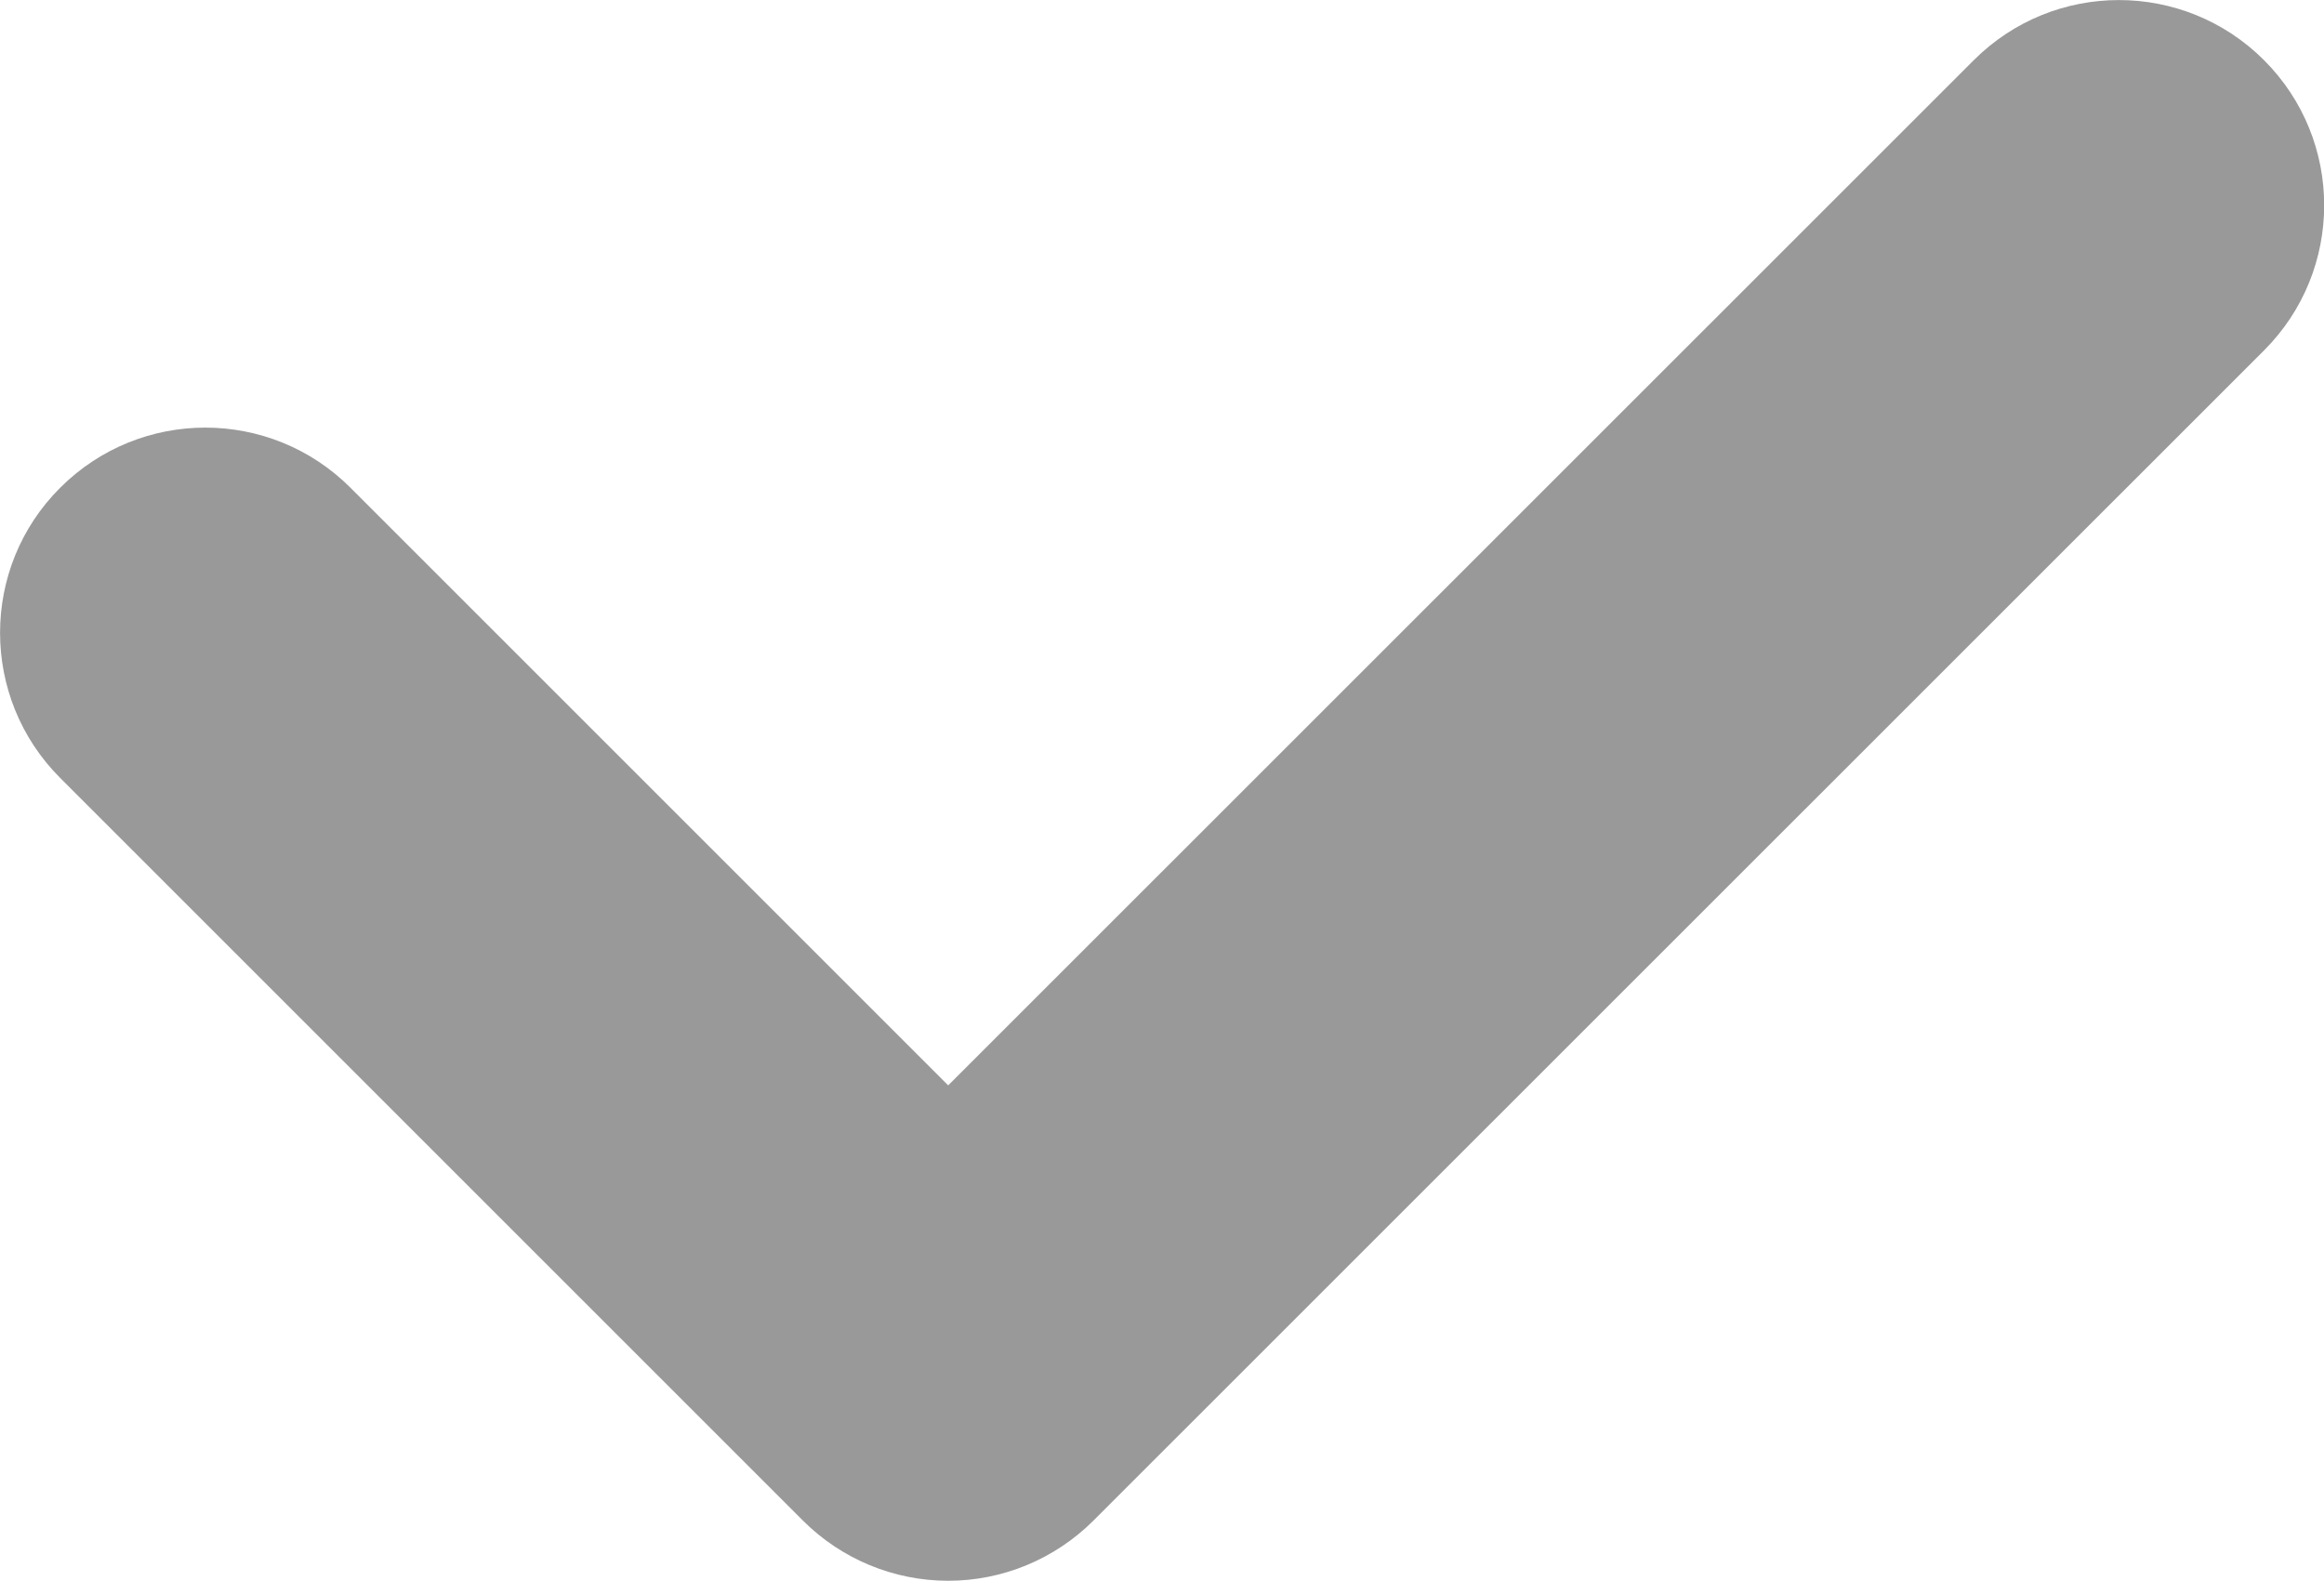<?xml version="1.0" encoding="utf-8"?>
<!-- Generator: Adobe Illustrator 26.0.3, SVG Export Plug-In . SVG Version: 6.00 Build 0)  -->
<svg version="1.1" id="Layer_1" xmlns="http://www.w3.org/2000/svg" xmlns:xlink="http://www.w3.org/1999/xlink" x="0px" y="0px"
	 viewBox="0 0 10 6.803" style="enable-background:new 0 0 10 6.803;" xml:space="preserve">
<style type="text/css">
	.st0{fill:#999999;}
</style>
<path class="st0" d="M4.08,6.803L4.08,6.803c-0.234,0-0.459-0.093-0.625-0.259L0.259,3.348c-0.345-0.345-0.345-0.905,0-1.249
	c0.345-0.345,0.904-0.345,1.249,0L4.08,4.671l4.413-4.412c0.345-0.345,0.904-0.345,1.249,0c0.345,0.345,0.345,0.904,0,1.249
	L4.704,6.545C4.538,6.71,4.314,6.803,4.08,6.803z"/>
</svg>
